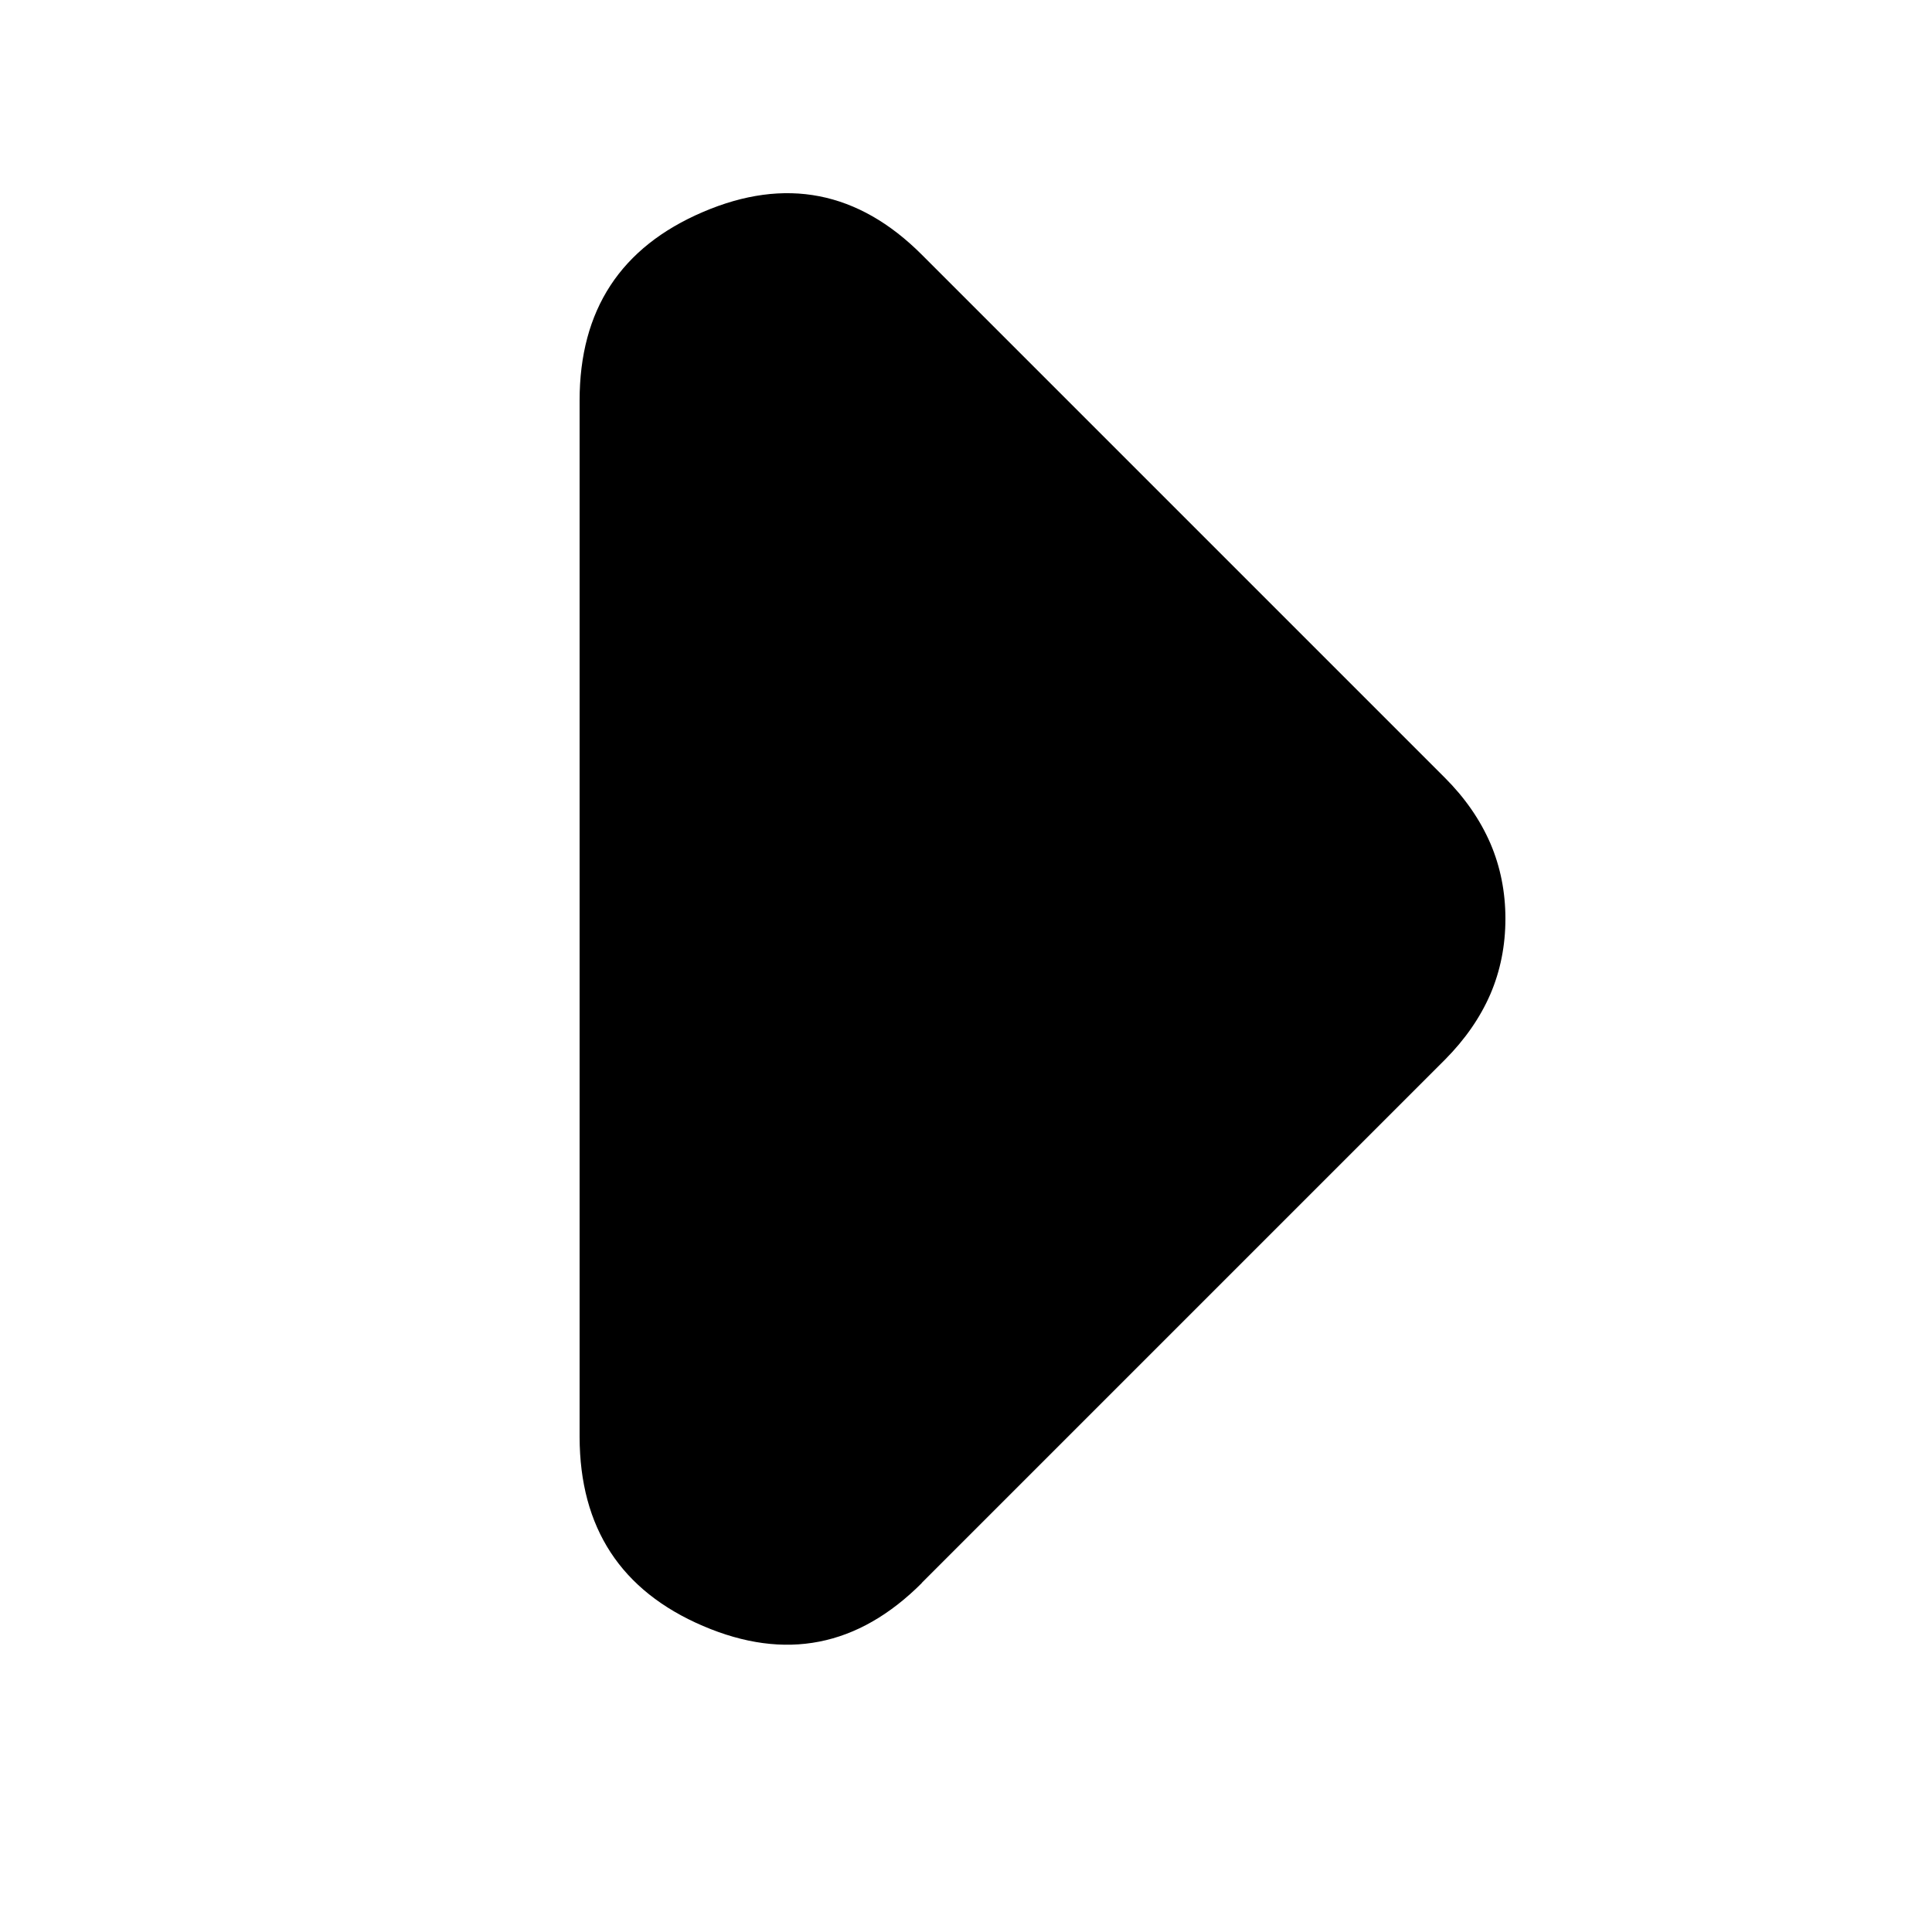 <svg width="10" height="10" viewBox="0 0 10 10" fill="none" xmlns="http://www.w3.org/2000/svg">
<path d="M4.771 8.194C4.441 8.524 4.064 8.598 3.639 8.416C3.214 8.234 3.001 7.908 3 7.438V2.073C3 1.604 3.213 1.279 3.639 1.097C4.064 0.915 4.442 0.989 4.771 1.318L7.479 4.026C7.583 4.13 7.661 4.243 7.714 4.365C7.766 4.486 7.792 4.617 7.792 4.755C7.792 4.894 7.766 5.025 7.714 5.146C7.661 5.268 7.583 5.38 7.479 5.485L4.771 8.193V8.194Z" fill="black"/>
</svg>
